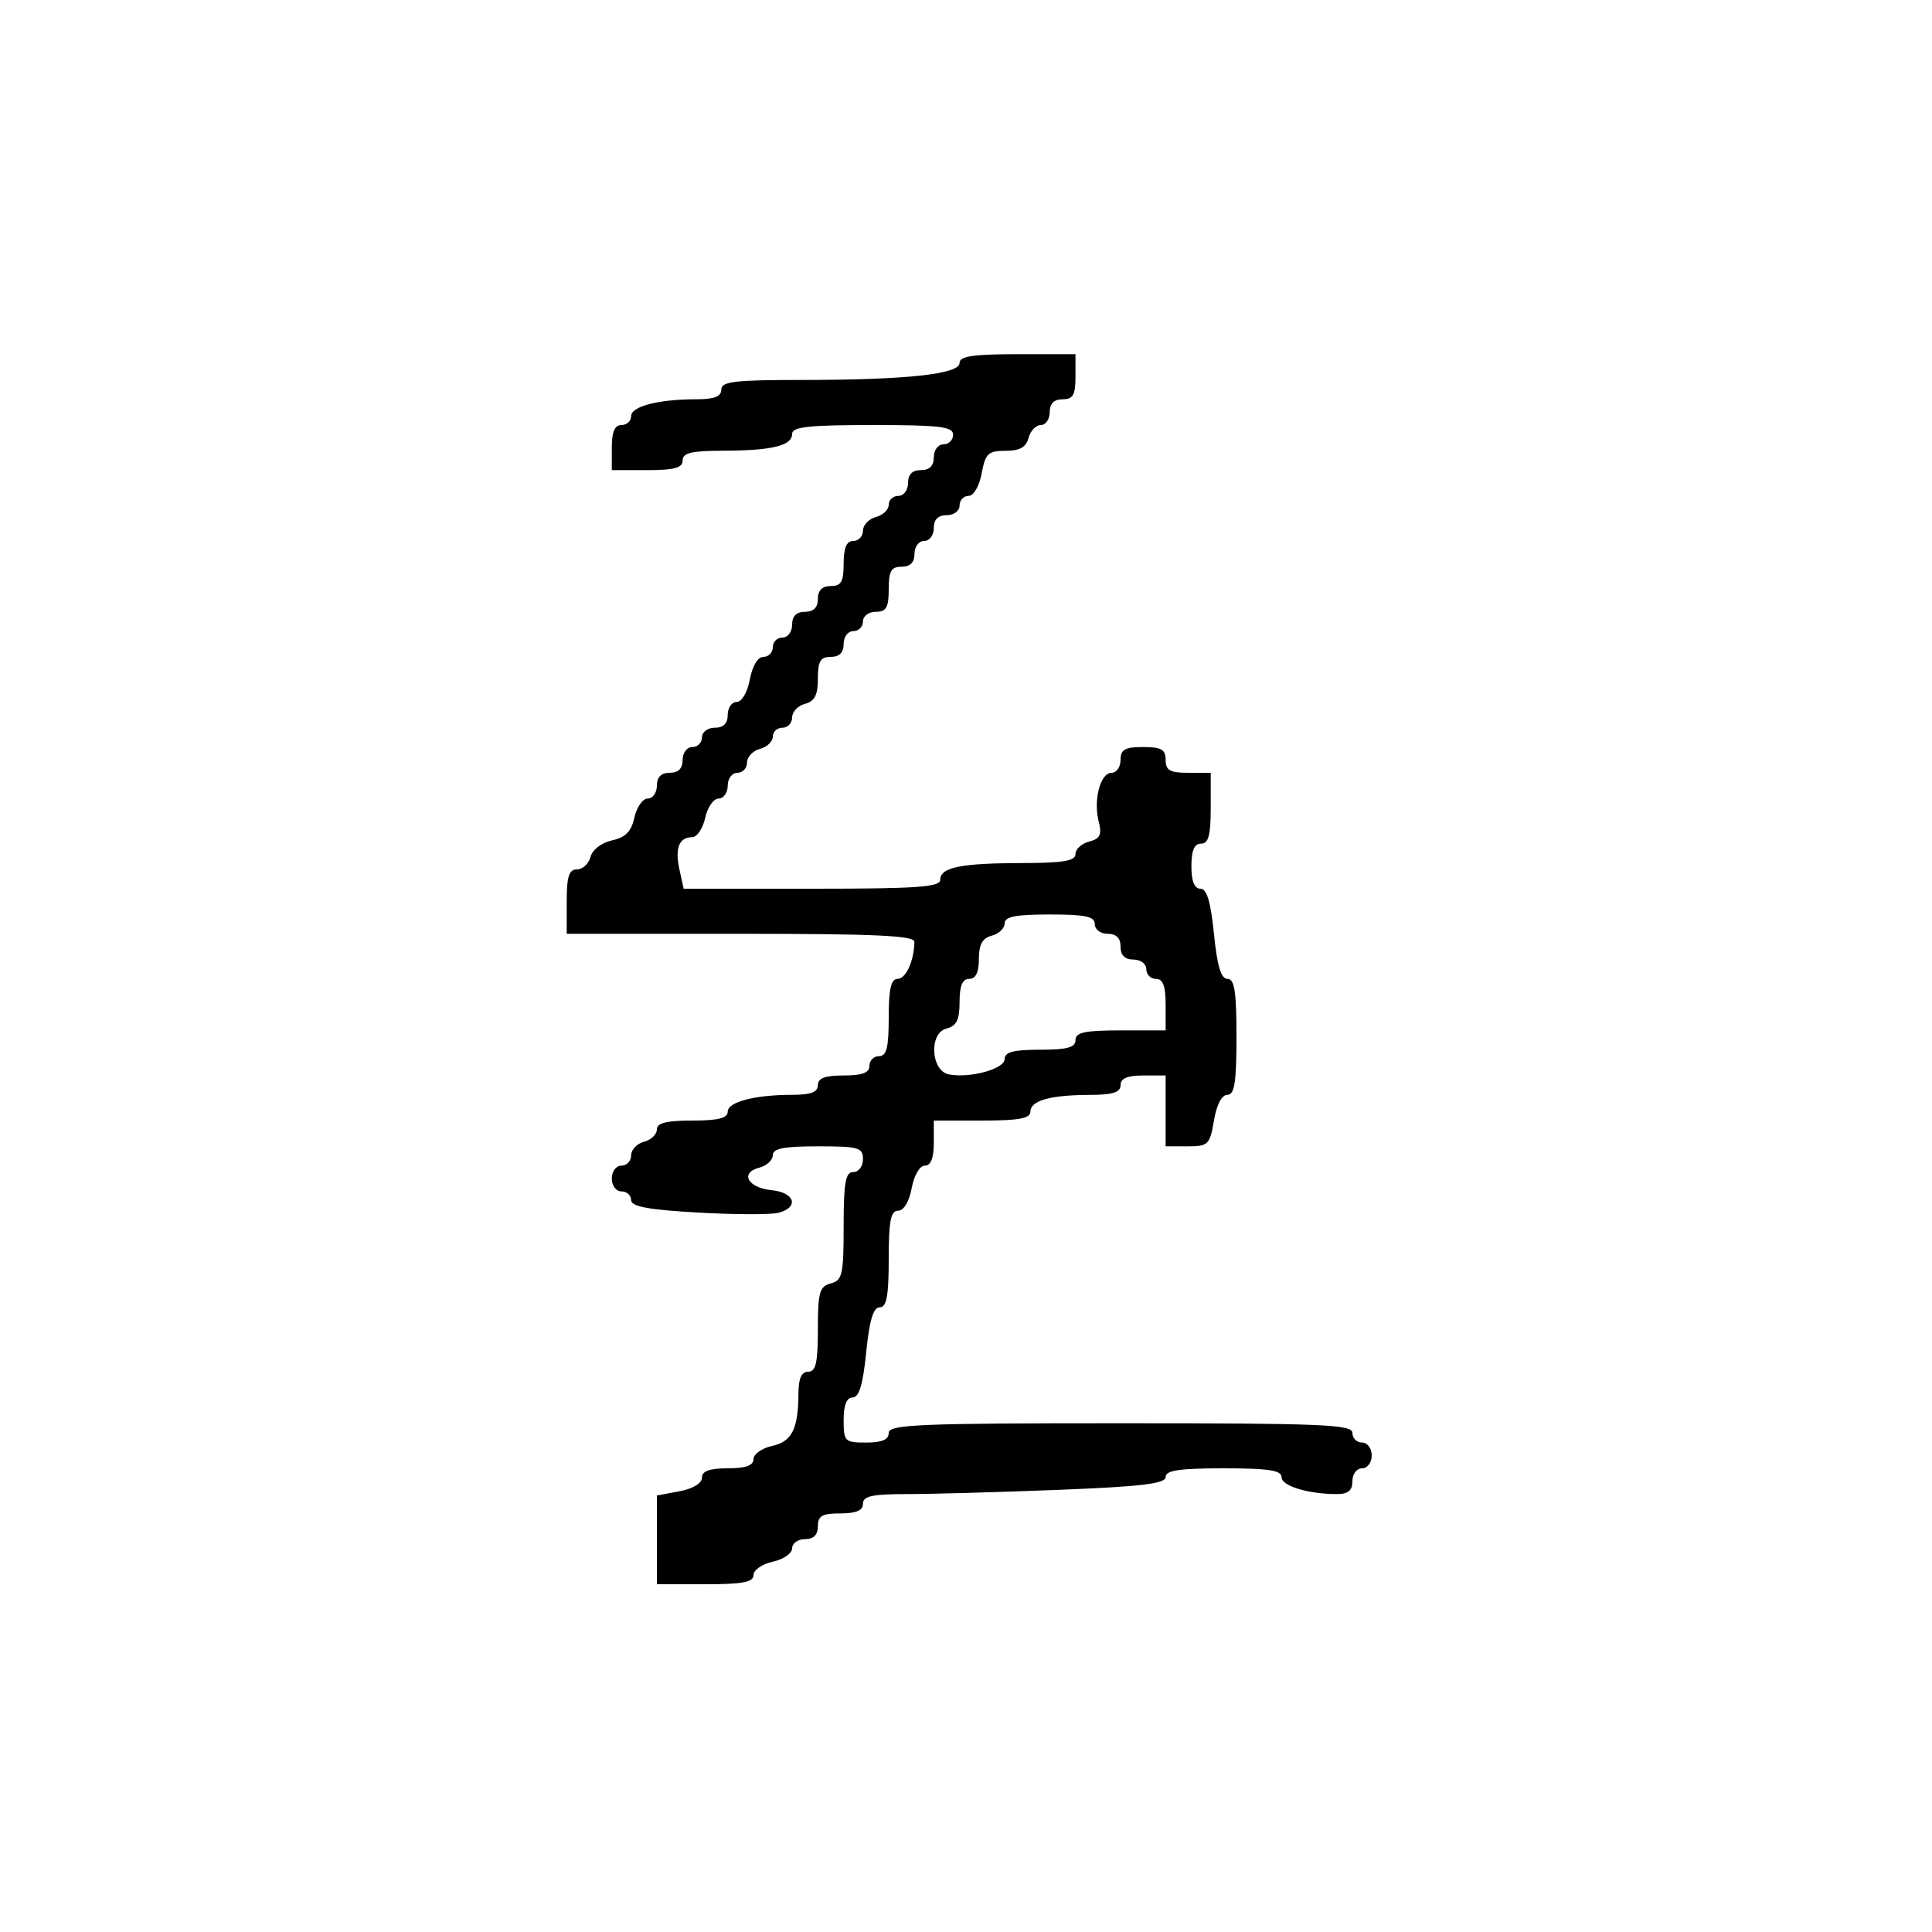<svg xmlns="http://www.w3.org/2000/svg" width="300" height="300" viewBox="0 0 300 300" version="1.1">
  <defs/>
  <path d="M149,56.358 C149,55.315 151.086,55 158,55 L167,55 L167,58.5 C167,61.333 166.619,62 165,62 C163.667,62 163,62.667 163,64 C163,65.1 162.377,66 161.617,66 C160.856,66 159.998,66.9 159.71,68 C159.332,69.448 158.346,70 156.139,70 C153.447,70 153.014,70.409 152.434,73.5 C152.058,75.505 151.184,77 150.389,77 C149.625,77 149,77.675 149,78.5 C149,79.333 148.111,80 147,80 C145.667,80 145,80.667 145,82 C145,83.111 144.333,84 143.5,84 C142.667,84 142,84.889 142,86 C142,87.333 141.333,88 140,88 C138.381,88 138,88.667 138,91.5 C138,94.333 137.619,95 136,95 C134.889,95 134,95.667 134,96.5 C134,97.325 133.325,98 132.5,98 C131.667,98 131,98.889 131,100 C131,101.333 130.333,102 129,102 C127.394,102 127,102.667 127,105.383 C127,107.926 126.503,108.897 125,109.29 C123.9,109.577 123,110.53 123,111.406 C123,112.283 122.325,113 121.5,113 C120.675,113 120,113.623 120,114.383 C120,115.144 119.1,116.002 118,116.29 C116.9,116.577 116,117.53 116,118.406 C116,119.283 115.325,120 114.5,120 C113.667,120 113,120.889 113,122 C113,123.1 112.361,124 111.579,124 C110.798,124 109.862,125.35 109.5,127 C109.138,128.65 108.228,130 107.48,130 C105.443,130 104.775,131.7 105.505,135.024 L106.159,138 L126.079,138 C142.373,138 146,137.748 146,136.617 C146,134.682 149.196,134.029 158.75,134.014 C165.101,134.003 167,133.682 167,132.617 C167,131.856 167.956,130.983 169.124,130.678 C170.832,130.231 171.122,129.622 170.605,127.561 C169.756,124.178 170.863,120 172.608,120 C173.374,120 174,119.1 174,118 C174,116.381 174.667,116 177.5,116 C180.333,116 181,116.381 181,118 C181,119.619 181.667,120 184.5,120 L188,120 L188,125.5 C188,129.722 187.652,131 186.5,131 C185.452,131 185,132.056 185,134.5 C185,136.832 185.467,138 186.399,138 C187.396,138 187.998,140.005 188.5,145 C189.002,149.995 189.604,152 190.601,152 C191.696,152 192,153.957 192,161 C192,168.084 191.699,170 190.588,170 C189.72,170 188.915,171.541 188.5,174 C187.866,177.753 187.614,178 184.412,178 L181,178 L181,167 L177.5,167 C175.056,167 174,167.452 174,168.5 C174,169.621 172.799,170.003 169.25,170.014 C163.077,170.031 160,170.897 160,172.617 C160,173.671 158.219,174 152.5,174 L145,174 L145,177.5 C145,179.82 144.532,181 143.611,181 C142.816,181 141.942,182.495 141.566,184.5 C141.173,186.595 140.325,188 139.455,188 C138.311,188 138,189.604 138,195.5 C138,201.258 137.675,203 136.601,203 C135.604,203 135.002,205.005 134.5,210 C133.998,214.995 133.396,217 132.399,217 C131.467,217 131,218.168 131,220.5 C131,223.833 131.167,224 134.5,224 C136.944,224 138,223.548 138,222.5 C138,221.194 142.667,221 174,221 C205.333,221 210,221.194 210,222.5 C210,223.325 210.675,224 211.5,224 C212.333,224 213,224.889 213,226 C213,227.111 212.333,228 211.5,228 C210.667,228 210,228.889 210,230 C210,231.439 209.333,232 207.625,232 C203.12,232 199,230.746 199,229.375 C199,228.31 196.97,228 190,228 C183.134,228 181,228.318 181,229.343 C181,230.387 177.29,230.832 164.34,231.343 C155.177,231.704 144.602,232 140.84,232 C135.427,232 134,232.313 134,233.5 C134,234.548 132.944,235 130.5,235 C127.667,235 127,235.381 127,237 C127,238.333 126.333,239 125,239 C123.9,239 123,239.639 123,240.421 C123,241.202 121.65,242.138 120,242.5 C118.35,242.862 117,243.798 117,244.579 C117,245.681 115.314,246 109.5,246 L102,246 L102,232.223 L105.5,231.566 C107.595,231.173 109,230.325 109,229.455 C109,228.424 110.166,228 113,228 C115.789,228 117,227.57 117,226.579 C117,225.798 118.304,224.872 119.898,224.522 C122.991,223.843 123.963,221.876 123.986,216.25 C123.996,214.034 124.477,213 125.5,213 C126.682,213 127,211.601 127,206.406 C127,200.654 127.255,199.746 129,199.29 C130.799,198.819 131,197.926 131,190.383 C131,183.598 131.286,182 132.5,182 C133.333,182 134,181.111 134,180 C134,178.19 133.333,178 127,178 C121.707,178 120,178.337 120,179.383 C120,180.144 119.053,181.014 117.895,181.317 C114.834,182.118 116.122,184.447 119.827,184.813 C123.429,185.169 124.122,187.473 120.882,188.321 C119.717,188.625 114.092,188.61 108.382,188.287 C100.626,187.847 98,187.357 98,186.349 C98,185.607 97.325,185 96.5,185 C95.667,185 95,184.111 95,183 C95,181.889 95.667,181 96.5,181 C97.325,181 98,180.283 98,179.406 C98,178.53 98.9,177.577 100,177.29 C101.1,177.002 102,176.144 102,175.383 C102,174.373 103.484,174 107.5,174 C111.5,174 113,173.625 113,172.625 C113,171.096 117.228,170 123.125,170 C125.903,170 127,169.575 127,168.5 C127,167.417 128.111,167 131,167 C133.889,167 135,166.583 135,165.5 C135,164.675 135.675,164 136.5,164 C137.667,164 138,162.667 138,158 C138,153.558 138.359,152 139.383,152 C140.669,152 141.955,149.16 141.986,146.25 C141.997,145.281 135.941,145 115,145 L88,145 L88,140 C88,136.092 88.348,135 89.594,135 C90.47,135 91.416,134.126 91.695,133.057 C91.987,131.941 93.409,130.849 95.037,130.492 C97.135,130.031 98.037,129.109 98.514,126.935 C98.869,125.321 99.798,124 100.579,124 C101.361,124 102,123.1 102,122 C102,120.667 102.667,120 104,120 C105.333,120 106,119.333 106,118 C106,116.889 106.667,116 107.5,116 C108.325,116 109,115.325 109,114.5 C109,113.667 109.889,113 111,113 C112.333,113 113,112.333 113,111 C113,109.9 113.625,109 114.389,109 C115.184,109 116.058,107.505 116.434,105.5 C116.827,103.405 117.675,102 118.545,102 C119.345,102 120,101.325 120,100.5 C120,99.675 120.675,99 121.5,99 C122.333,99 123,98.111 123,97 C123,95.667 123.667,95 125,95 C126.333,95 127,94.333 127,93 C127,91.667 127.667,91 129,91 C130.619,91 131,90.333 131,87.5 C131,85.056 131.452,84 132.5,84 C133.325,84 134,83.283 134,82.406 C134,81.53 134.9,80.577 136,80.29 C137.1,80.002 138,79.144 138,78.383 C138,77.623 138.675,77 139.5,77 C140.333,77 141,76.111 141,75 C141,73.667 141.667,73 143,73 C144.333,73 145,72.333 145,71 C145,69.889 145.667,69 146.5,69 C147.325,69 148,68.325 148,67.5 C148,66.247 145.944,66 135.5,66 C125.524,66 123,66.279 123,67.383 C123,69.21 119.865,69.97 112.25,69.986 C107.367,69.997 106,70.328 106,71.5 C106,72.652 104.722,73 100.5,73 L95,73 L95,69.5 C95,67.056 95.452,66 96.5,66 C97.325,66 98,65.381 98,64.625 C98,63.096 102.228,62 108.125,62 C110.903,62 112,61.575 112,60.5 C112,59.248 114.039,59 124.353,59 C140.698,59 149,58.11 149,56.358 Z M156,143.383 C156,144.144 155.1,145.002 154,145.29 C152.544,145.671 152,146.654 152,148.906 C152,150.99 151.51,152 150.5,152 C149.445,152 149,153.066 149,155.594 C149,158.378 148.537,159.308 146.946,159.724 C144.21,160.44 144.543,166.302 147.35,166.834 C150.639,167.458 156,165.983 156,164.455 C156,163.358 157.354,163 161.5,163 C165.722,163 167,162.652 167,161.5 C167,160.31 168.444,160 174,160 L181,160 L181,156 C181,153.111 180.583,152 179.5,152 C178.675,152 178,151.325 178,150.5 C178,149.667 177.111,149 176,149 C174.667,149 174,148.333 174,147 C174,145.667 173.333,145 172,145 C170.889,145 170,144.333 170,143.5 C170,142.31 168.556,142 163,142 C157.707,142 156,142.337 156,143.383 Z"/>
</svg>

